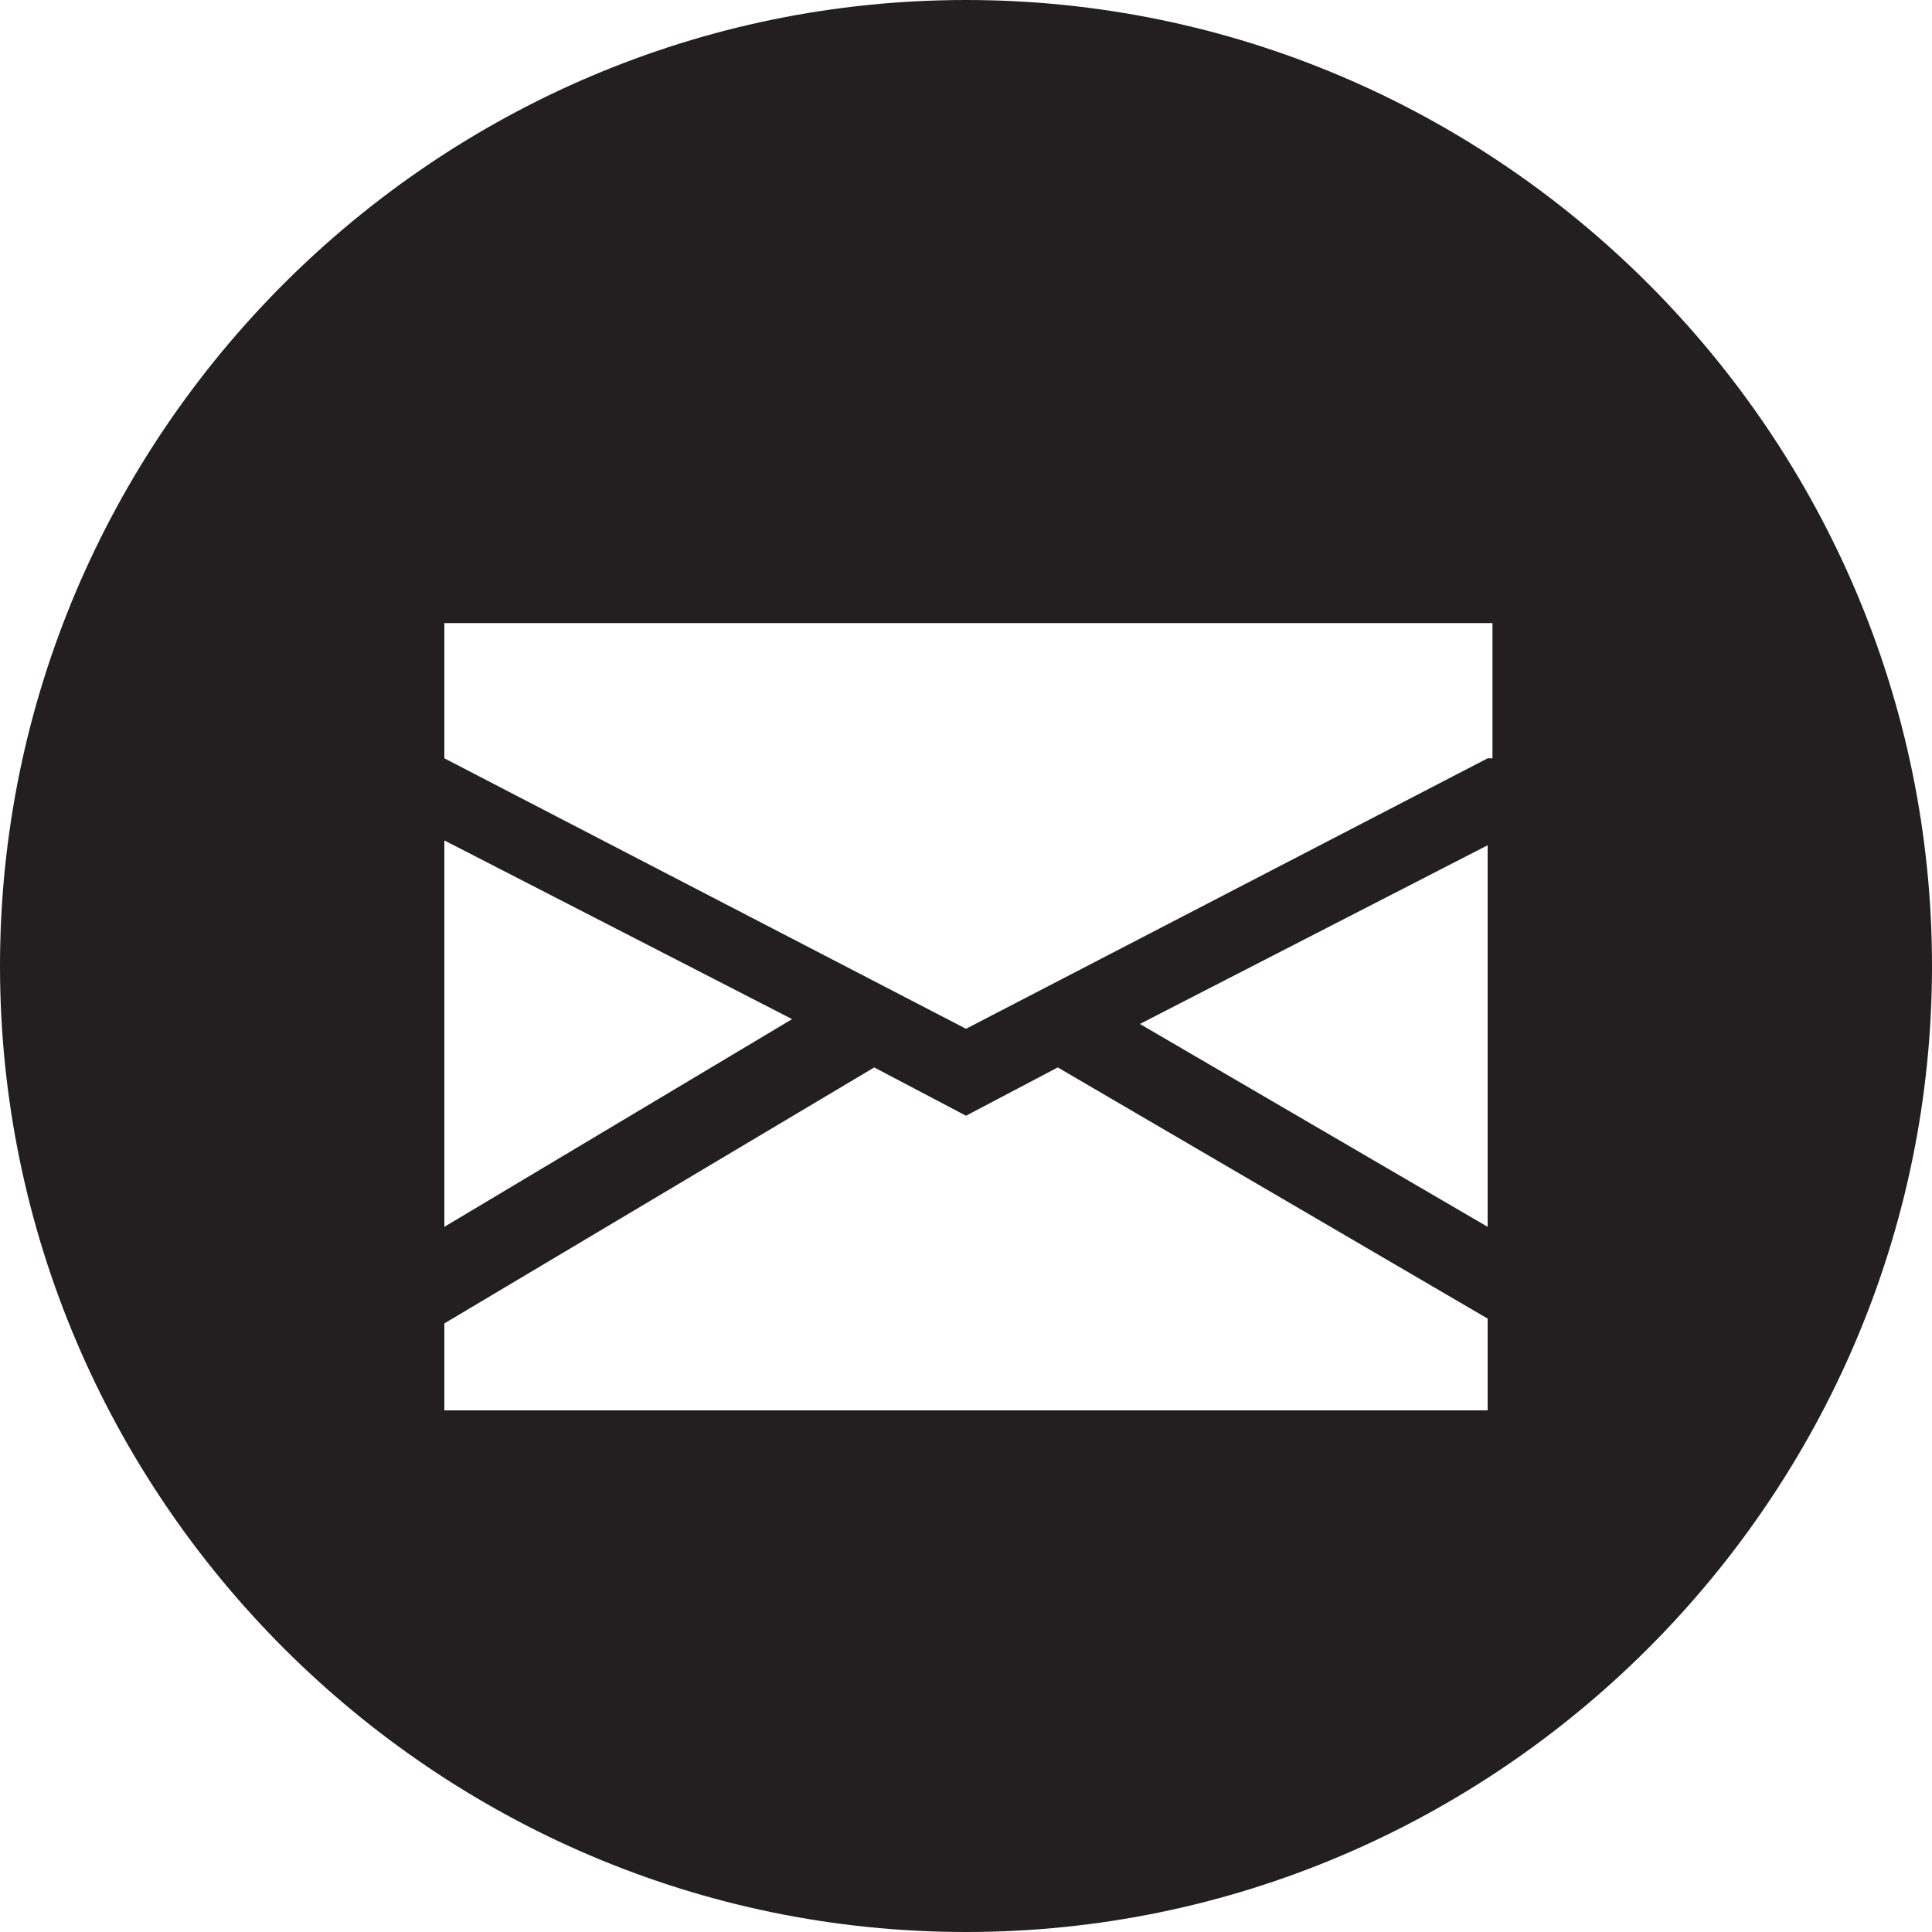 <?xml version="1.0" encoding="utf-8"?>
<!-- Generator: Adobe Illustrator 19.0.0, SVG Export Plug-In . SVG Version: 6.00 Build 0)  -->
<!DOCTYPE svg PUBLIC "-//W3C//DTD SVG 1.1//EN" "http://www.w3.org/Graphics/SVG/1.1/DTD/svg11.dtd">
<svg version="1.1" id="Layer_1" xmlns="http://www.w3.org/2000/svg" xmlns:xlink="http://www.w3.org/1999/xlink" x="0px" y="0px"
	 viewBox="0 0 40 40" enable-background="new 0 0 40 40" xml:space="preserve">
<path id="XMLID_2_" fill="#231F20" d="M20,0C9,0,0,9,0,20s9,20,20,20s20-9,20-20S31,0,20,0z M9.2,17.4l7.2,3.7l-7.2,4.3V17.4z
	 M30.8,29.2H9.2v-1.8l8.9-5.3l1.9,1l1.9-1l8.9,5.2V29.2z M30.8,25.4l-7.2-4.2l7.2-3.7V25.4z M30.8,15.7L20,21.3L9.2,15.7v-2.8h21.7
	V15.7z"/>
</svg>
